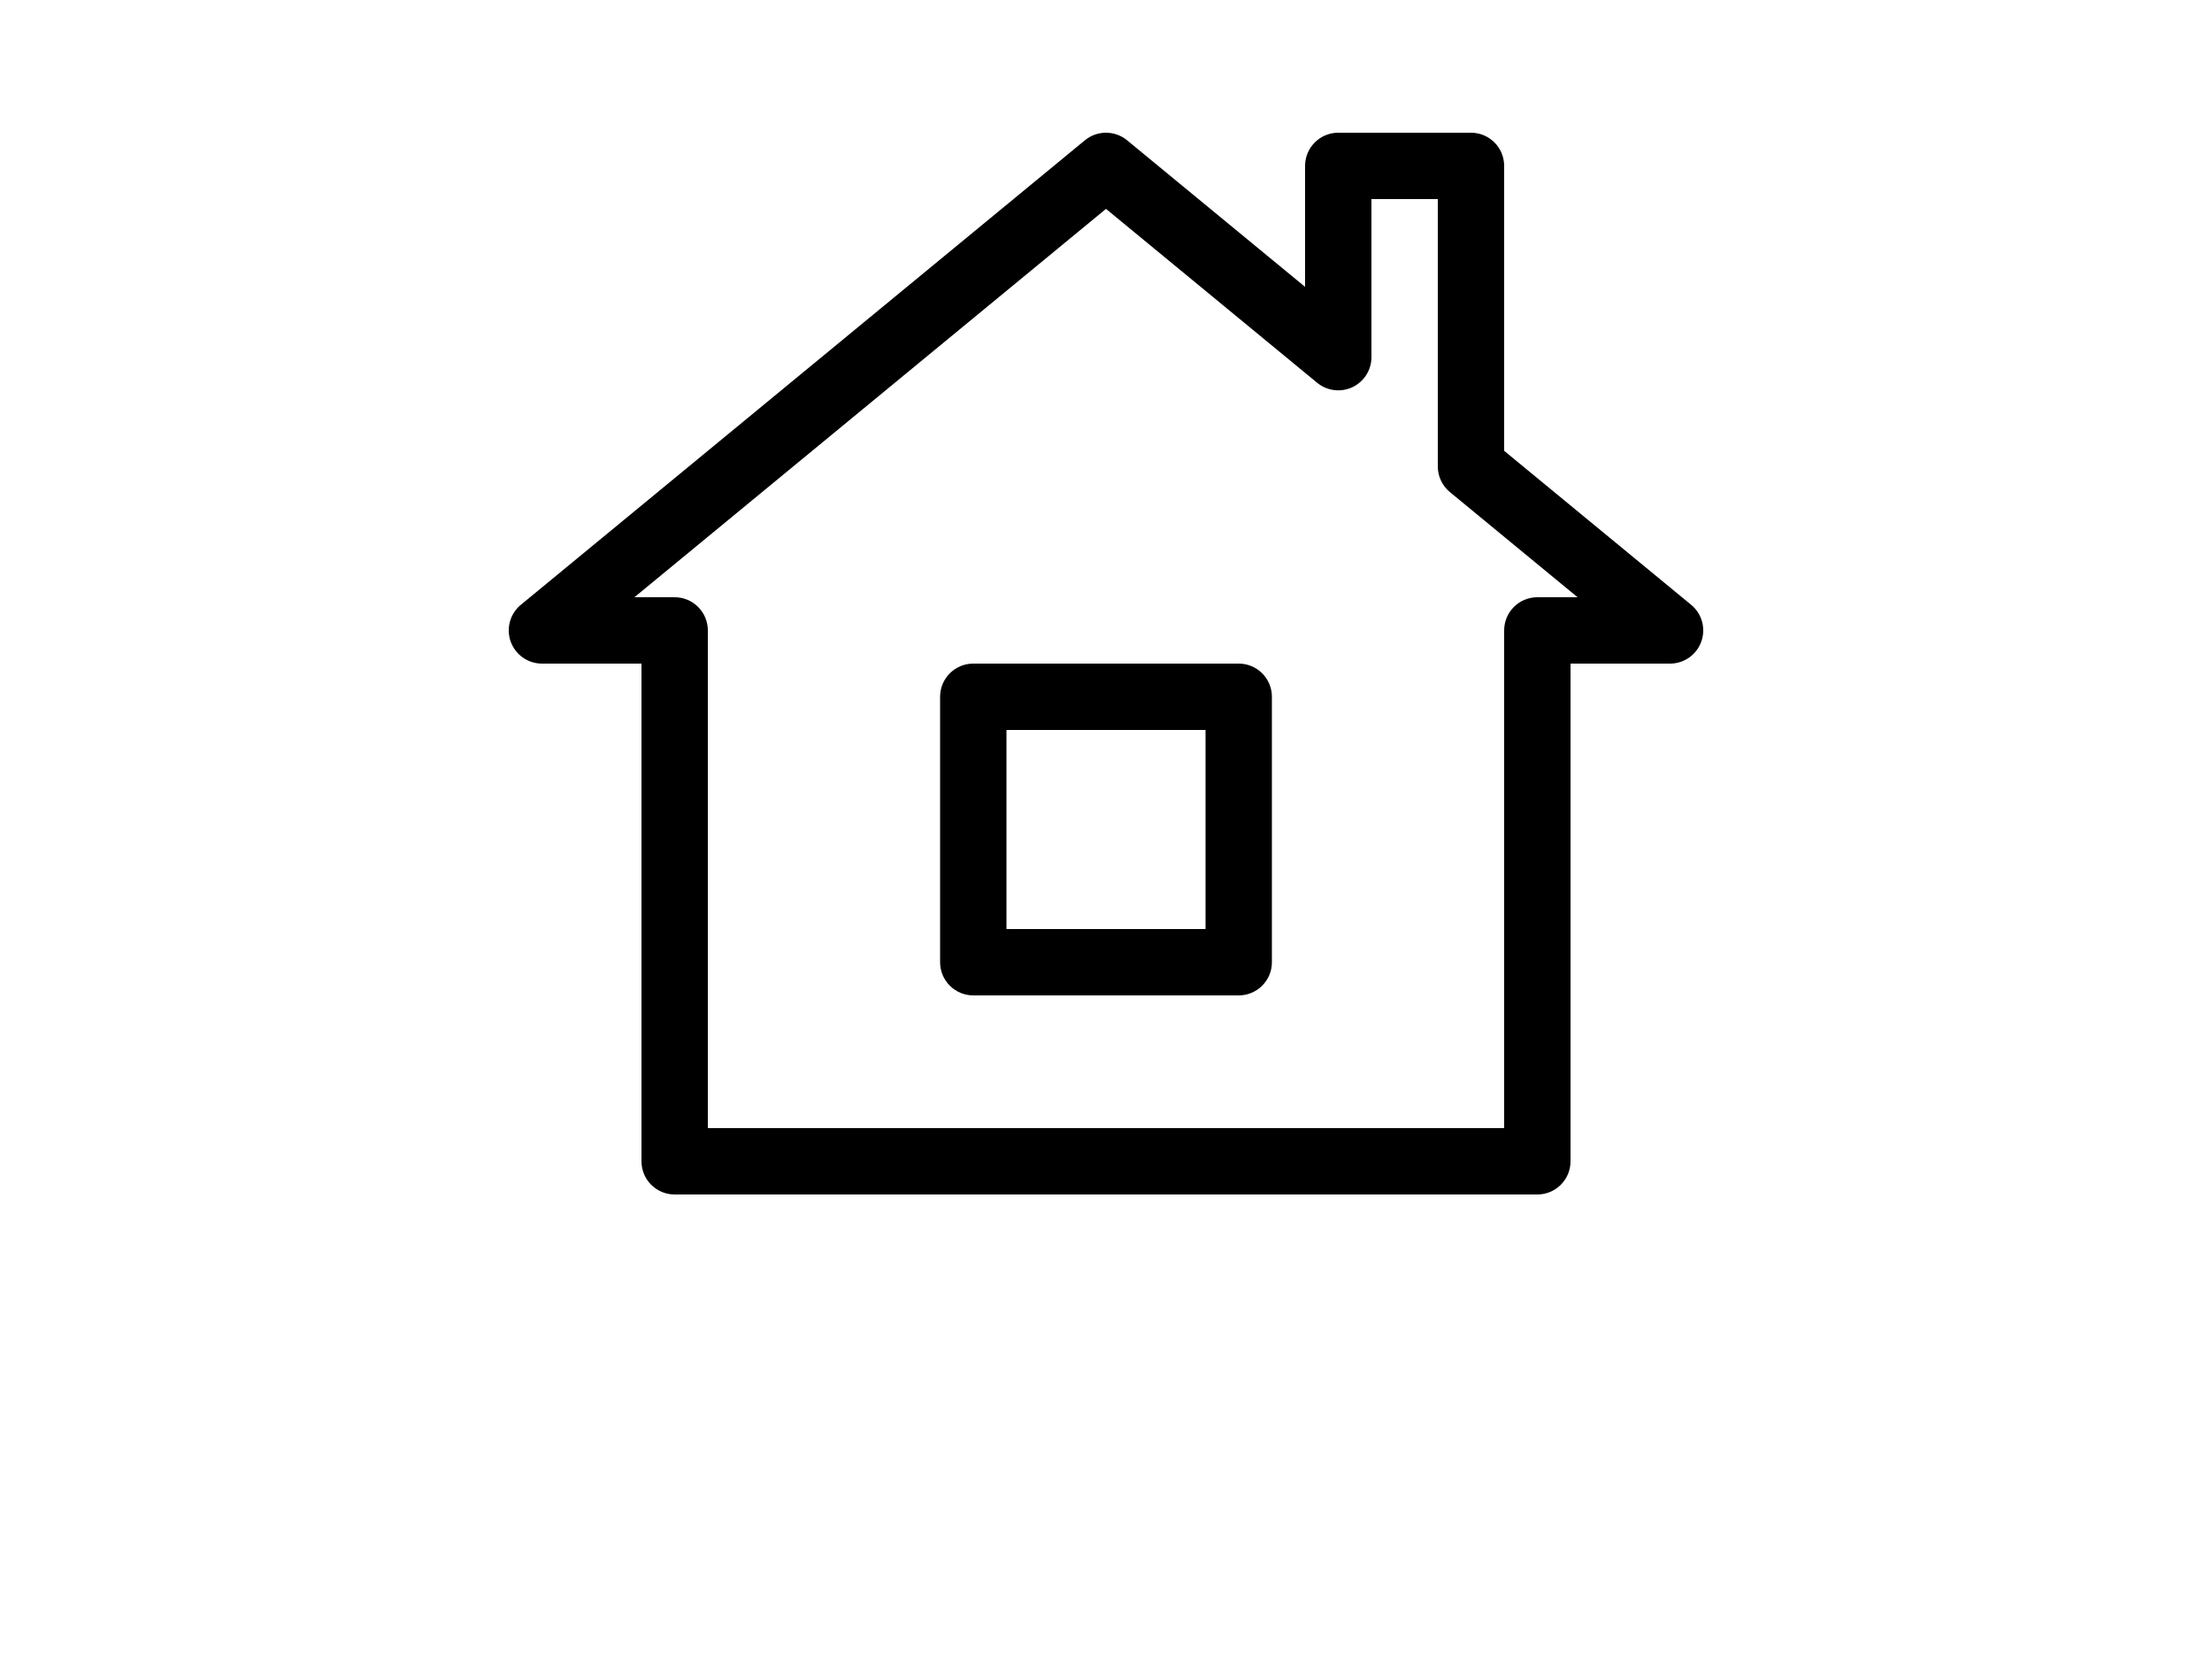 <?xml version="1.0" encoding="utf-8"?>
<!-- Generator: Adobe Illustrator 16.0.0, SVG Export Plug-In . SVG Version: 6.00 Build 0)  -->
<!DOCTYPE svg PUBLIC "-//W3C//DTD SVG 1.1//EN" "http://www.w3.org/Graphics/SVG/1.1/DTD/svg11.dtd">
<svg version="1.1" id="Camada_1" xmlns="http://www.w3.org/2000/svg" xmlns:xlink="http://www.w3.org/1999/xlink" x="0px" y="0px"
	 width="640px" height="480px" viewBox="0 0 640 480" enable-background="new 0 0 640 480" xml:space="preserve">
<path d="M358.4,192h-76.8c-5.303,0-9.6,4.297-9.6,9.6v76.8c0,5.303,4.297,9.6,9.6,9.6h76.8c5.303,0,9.6-4.297,9.6-9.6v-76.8
	C368,196.297,363.703,192,358.4,192z M348.8,268.8h-57.6v-57.6h57.6V268.8z"/>
<path d="M489.302,174.989L435.2,130.437V48c0-5.303-4.297-9.6-9.601-9.6H387.2c-5.304,0-9.601,4.297-9.601,9.6v34.998
	l-51.498-42.409c-3.548-2.918-8.663-2.918-12.207,0l-163.2,134.4c-3.125,2.577-4.301,6.835-2.934,10.648
	c1.371,3.821,4.988,6.363,9.039,6.363h28.8v144c0,5.303,4.297,9.6,9.6,9.6h249.6c5.304,0,9.601-4.297,9.601-9.6V192h28.8
	c4.051,0,7.668-2.542,9.035-6.359C493.603,181.828,492.432,177.565,489.302,174.989z M444.8,172.8c-5.303,0-9.6,4.297-9.6,9.6v144
	H204.8v-144c0-5.303-4.297-9.6-9.6-9.6h-11.643L320,60.434l61.098,50.319c2.865,2.357,6.84,2.849,10.199,1.271
	c3.36-1.586,5.503-4.965,5.503-8.682V57.6H416v77.364c0,2.869,1.282,5.587,3.498,7.411l36.941,30.424H444.8z"/>
</svg>
